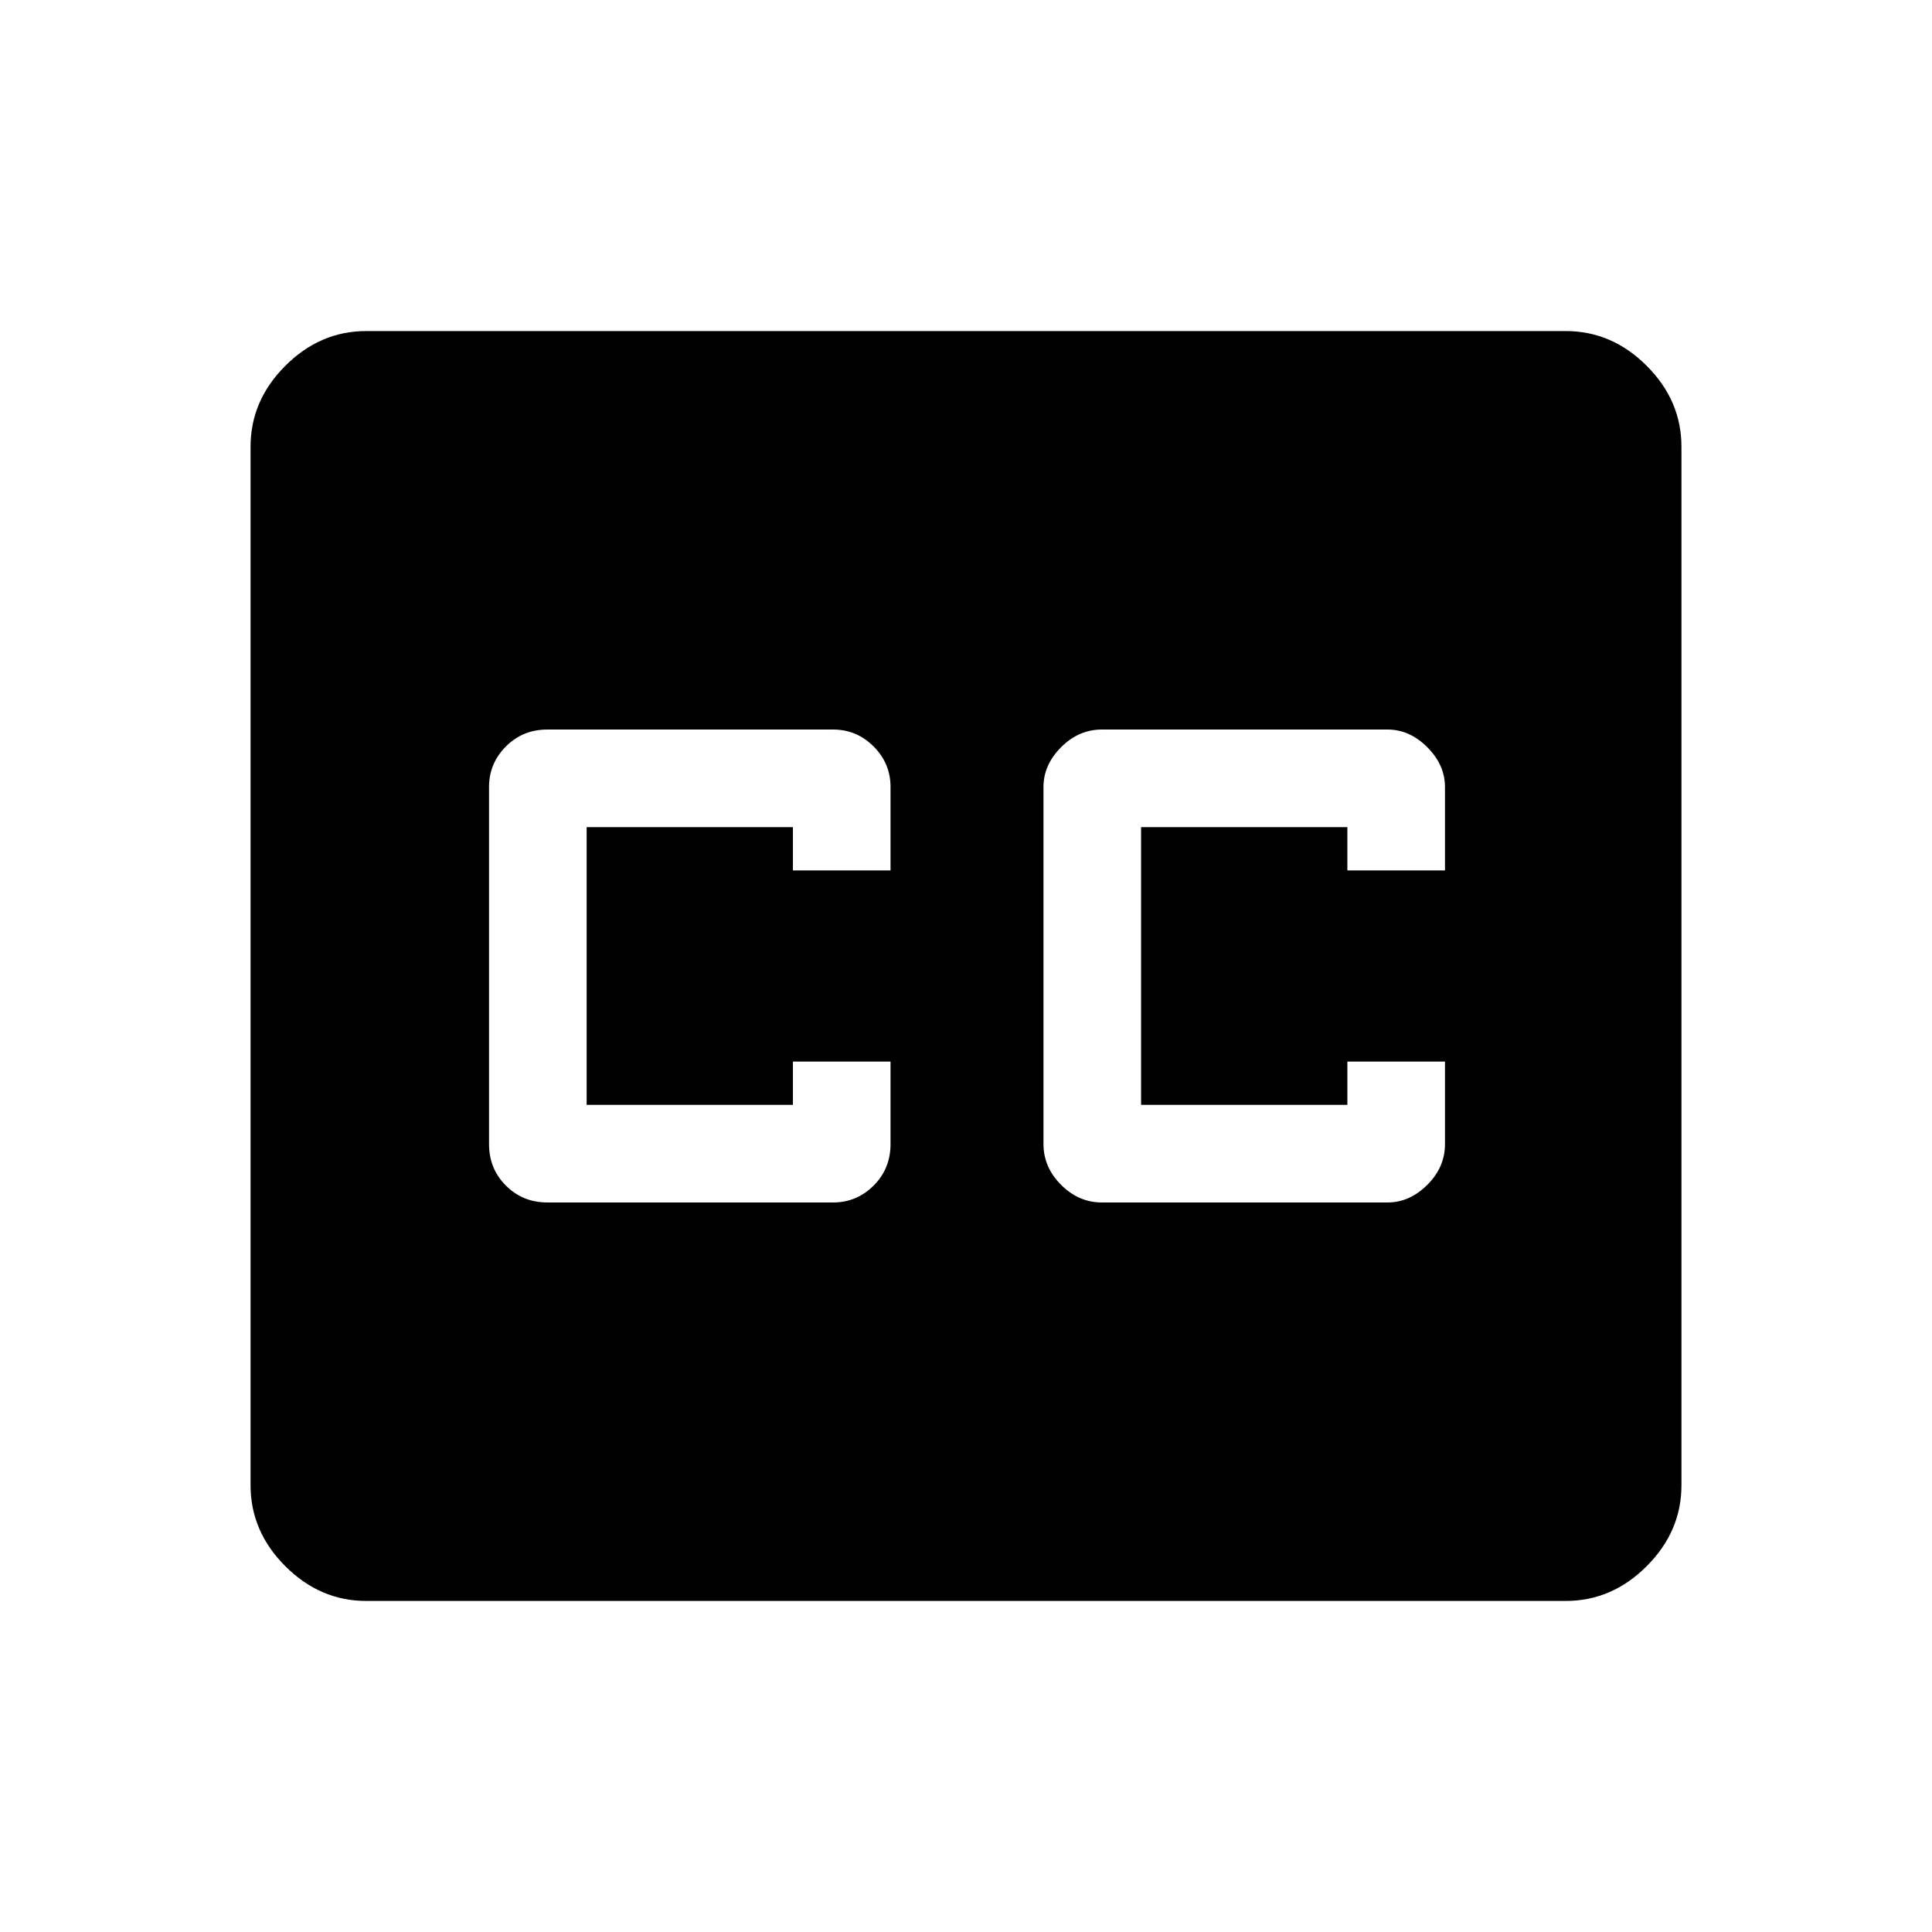 <svg xmlns="http://www.w3.org/2000/svg" height="48" viewBox="0 -960 960 960" width="48"><path d="M182-164.5q-22.97 0-40.23-17.27Q124.5-199.03 124.5-222v-516q0-22.97 17.27-40.23Q159.03-795.5 182-795.5h596q22.97 0 40.23 17.27Q835.5-760.97 835.5-738v516q0 22.97-17.27 40.23Q800.97-164.5 778-164.5H182Zm90-198h142q11.67 0 20.09-8.38 8.41-8.37 8.41-20.62v-41H394v21.5H291.5v-138H394v21.5h48.5V-569q0-11.67-8.41-20.09-8.42-8.41-20.09-8.41H272q-12.25 0-20.62 8.41Q243-580.67 243-569v177.5q0 12.25 8.38 20.62 8.37 8.38 20.62 8.38Zm275.5 0h142q10.92 0 19.71-8.75Q718-380 718-391.5v-41h-48.5v21.5H567v-138h102.5v21.5H718V-569q0-10.92-8.79-19.71-8.79-8.79-19.71-8.79h-142q-11.5 0-20.25 8.79T518.5-569v177.5q0 11.5 8.75 20.25t20.25 8.75Z"/></svg>